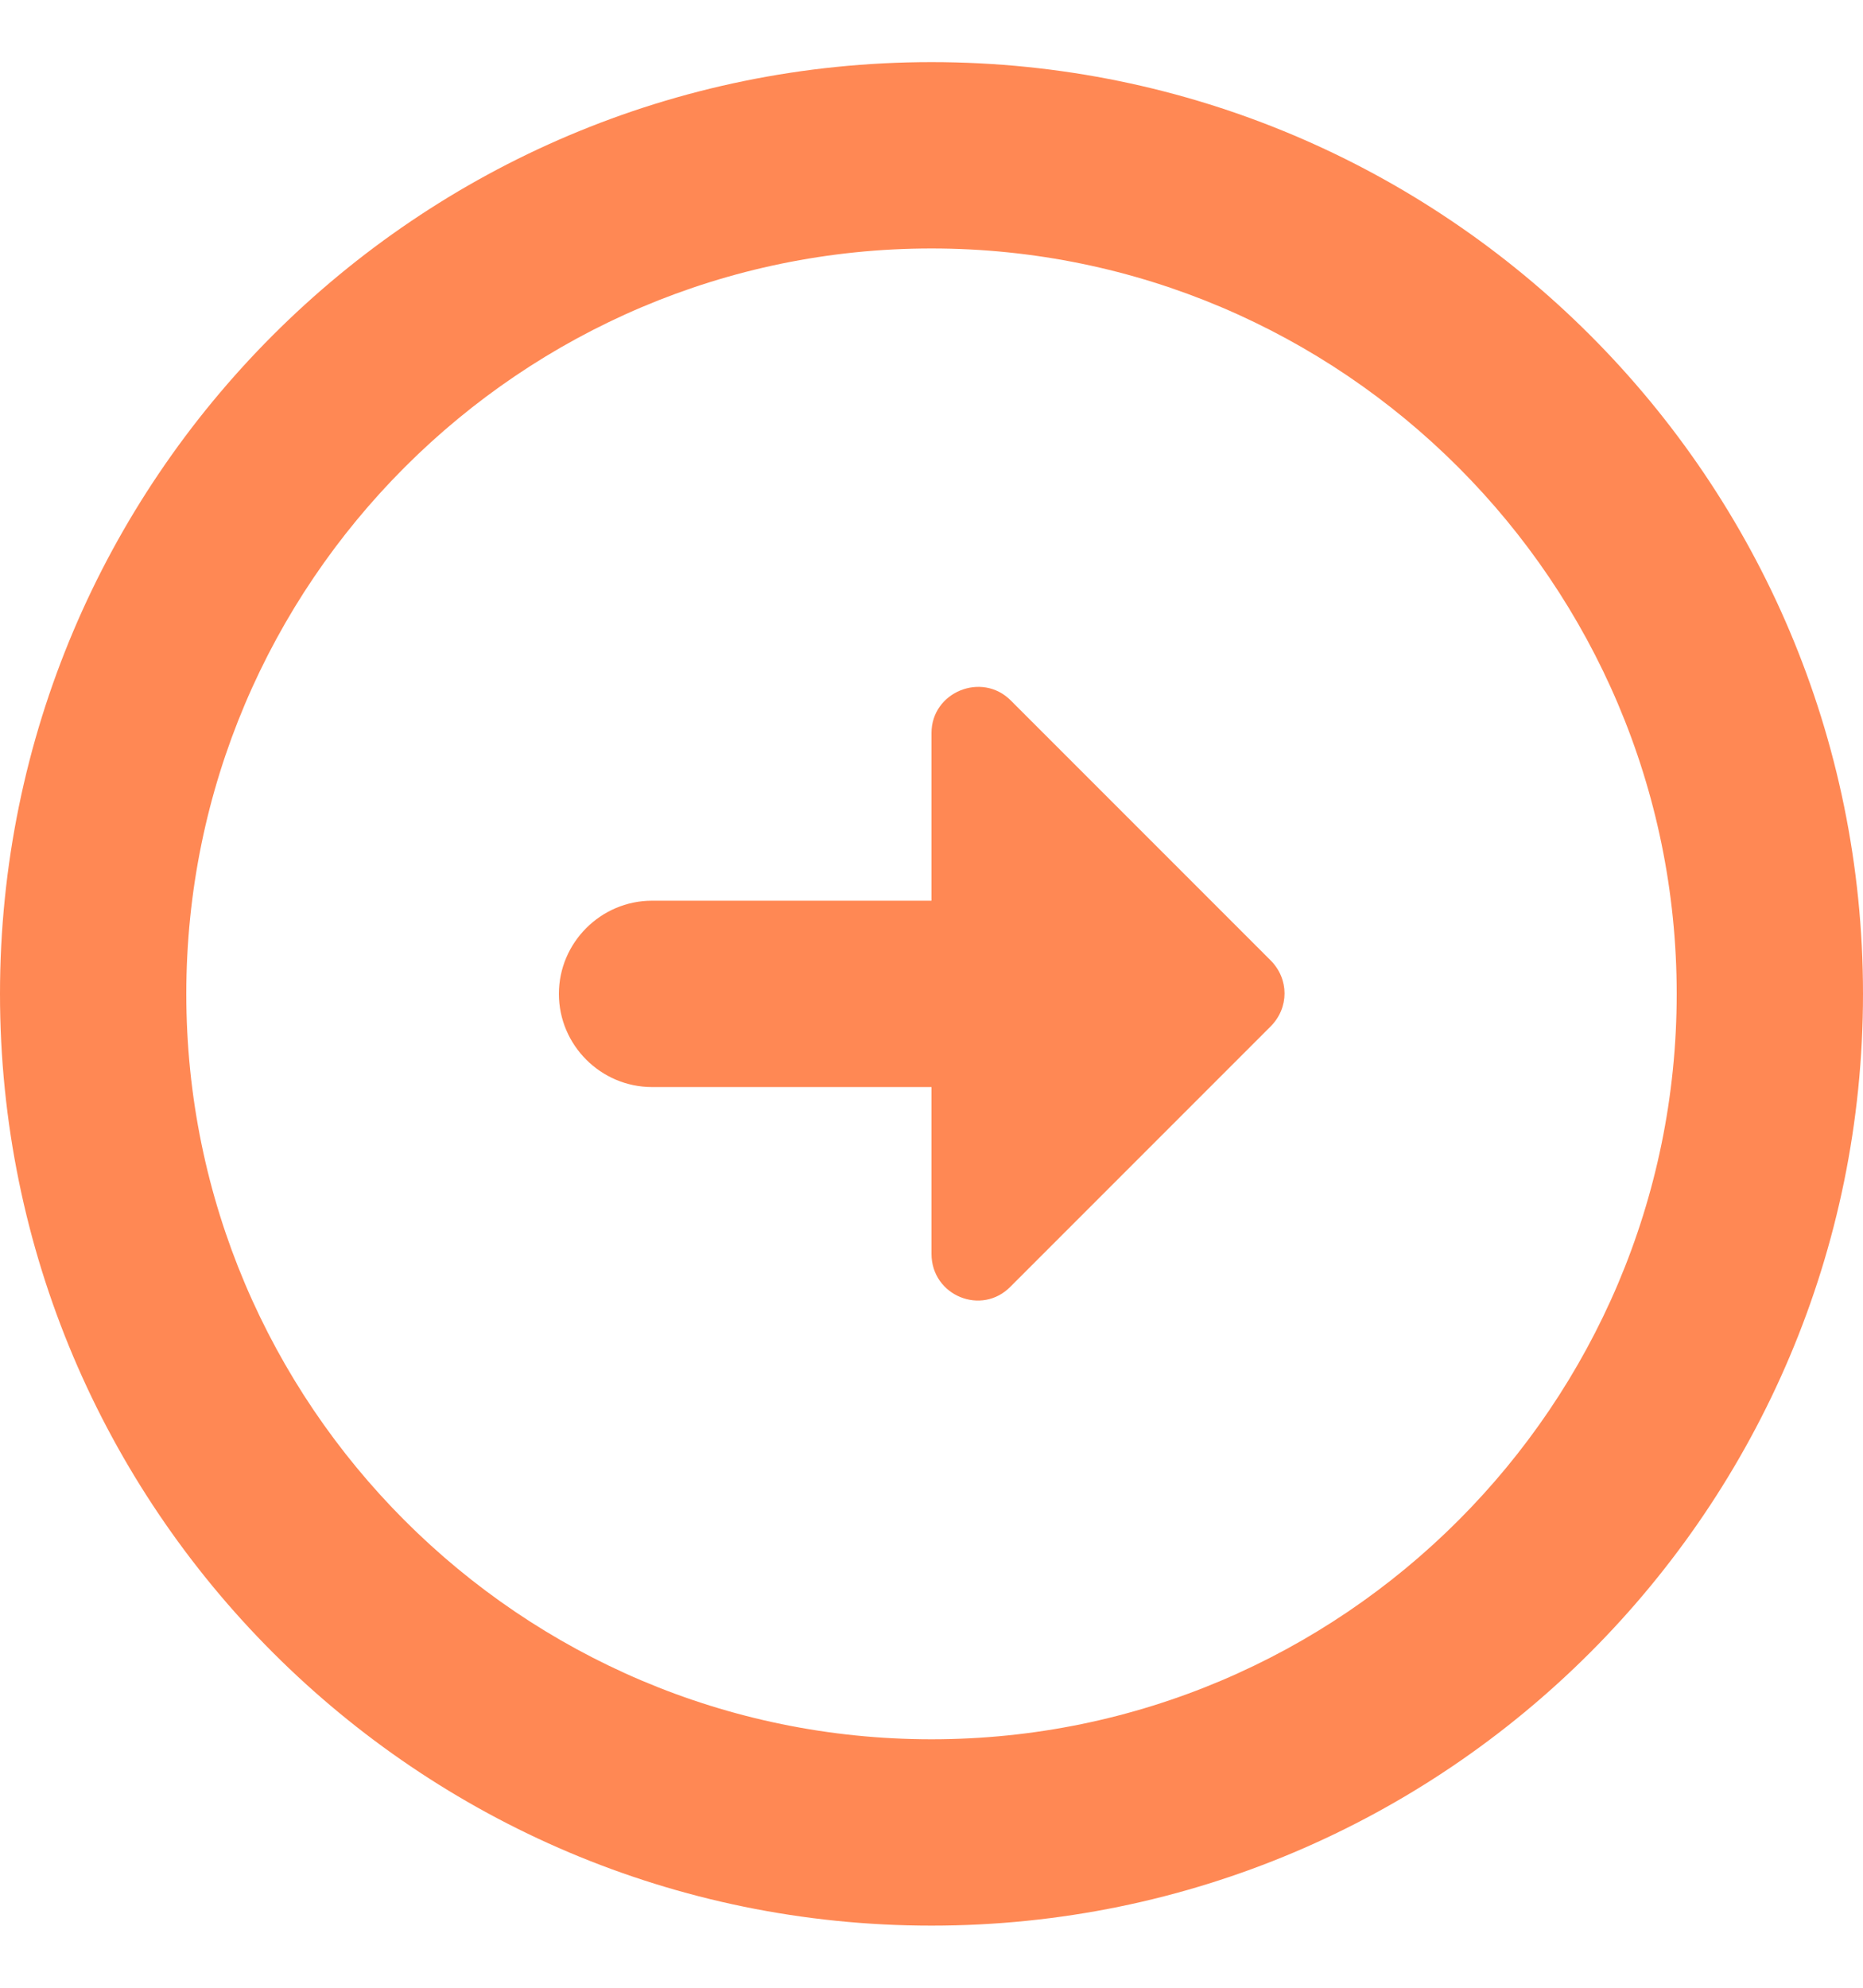 <svg height="32" viewBox="0 0 30 31" fill="none" xmlns="http://www.w3.org/2000/svg">
<path class="svg" d="M3 15.5C3 8.885 8.385 3.5 15 3.5C21.615 3.5 27 8.885 27 15.5C27 22.115 21.615 27.5 15 27.5C8.385 27.5 3 22.115 3 15.5ZM0 15.5C0 23.78 6.72 30.5 15 30.5C23.28 30.5 30 23.78 30 15.5C30 7.22 23.28 0.5 15 0.5C6.72 0.5 0 7.22 0 15.5ZM15 14H10.5C9.675 14 9 14.675 9 15.5C9 16.325 9.675 17 10.5 17H15V19.685C15 20.36 15.81 20.69 16.275 20.21L20.46 16.025C20.76 15.725 20.76 15.26 20.46 14.96L16.275 10.775C15.81 10.31 15 10.64 15 11.3V14Z" fill="#FF8854"/>
</svg>
